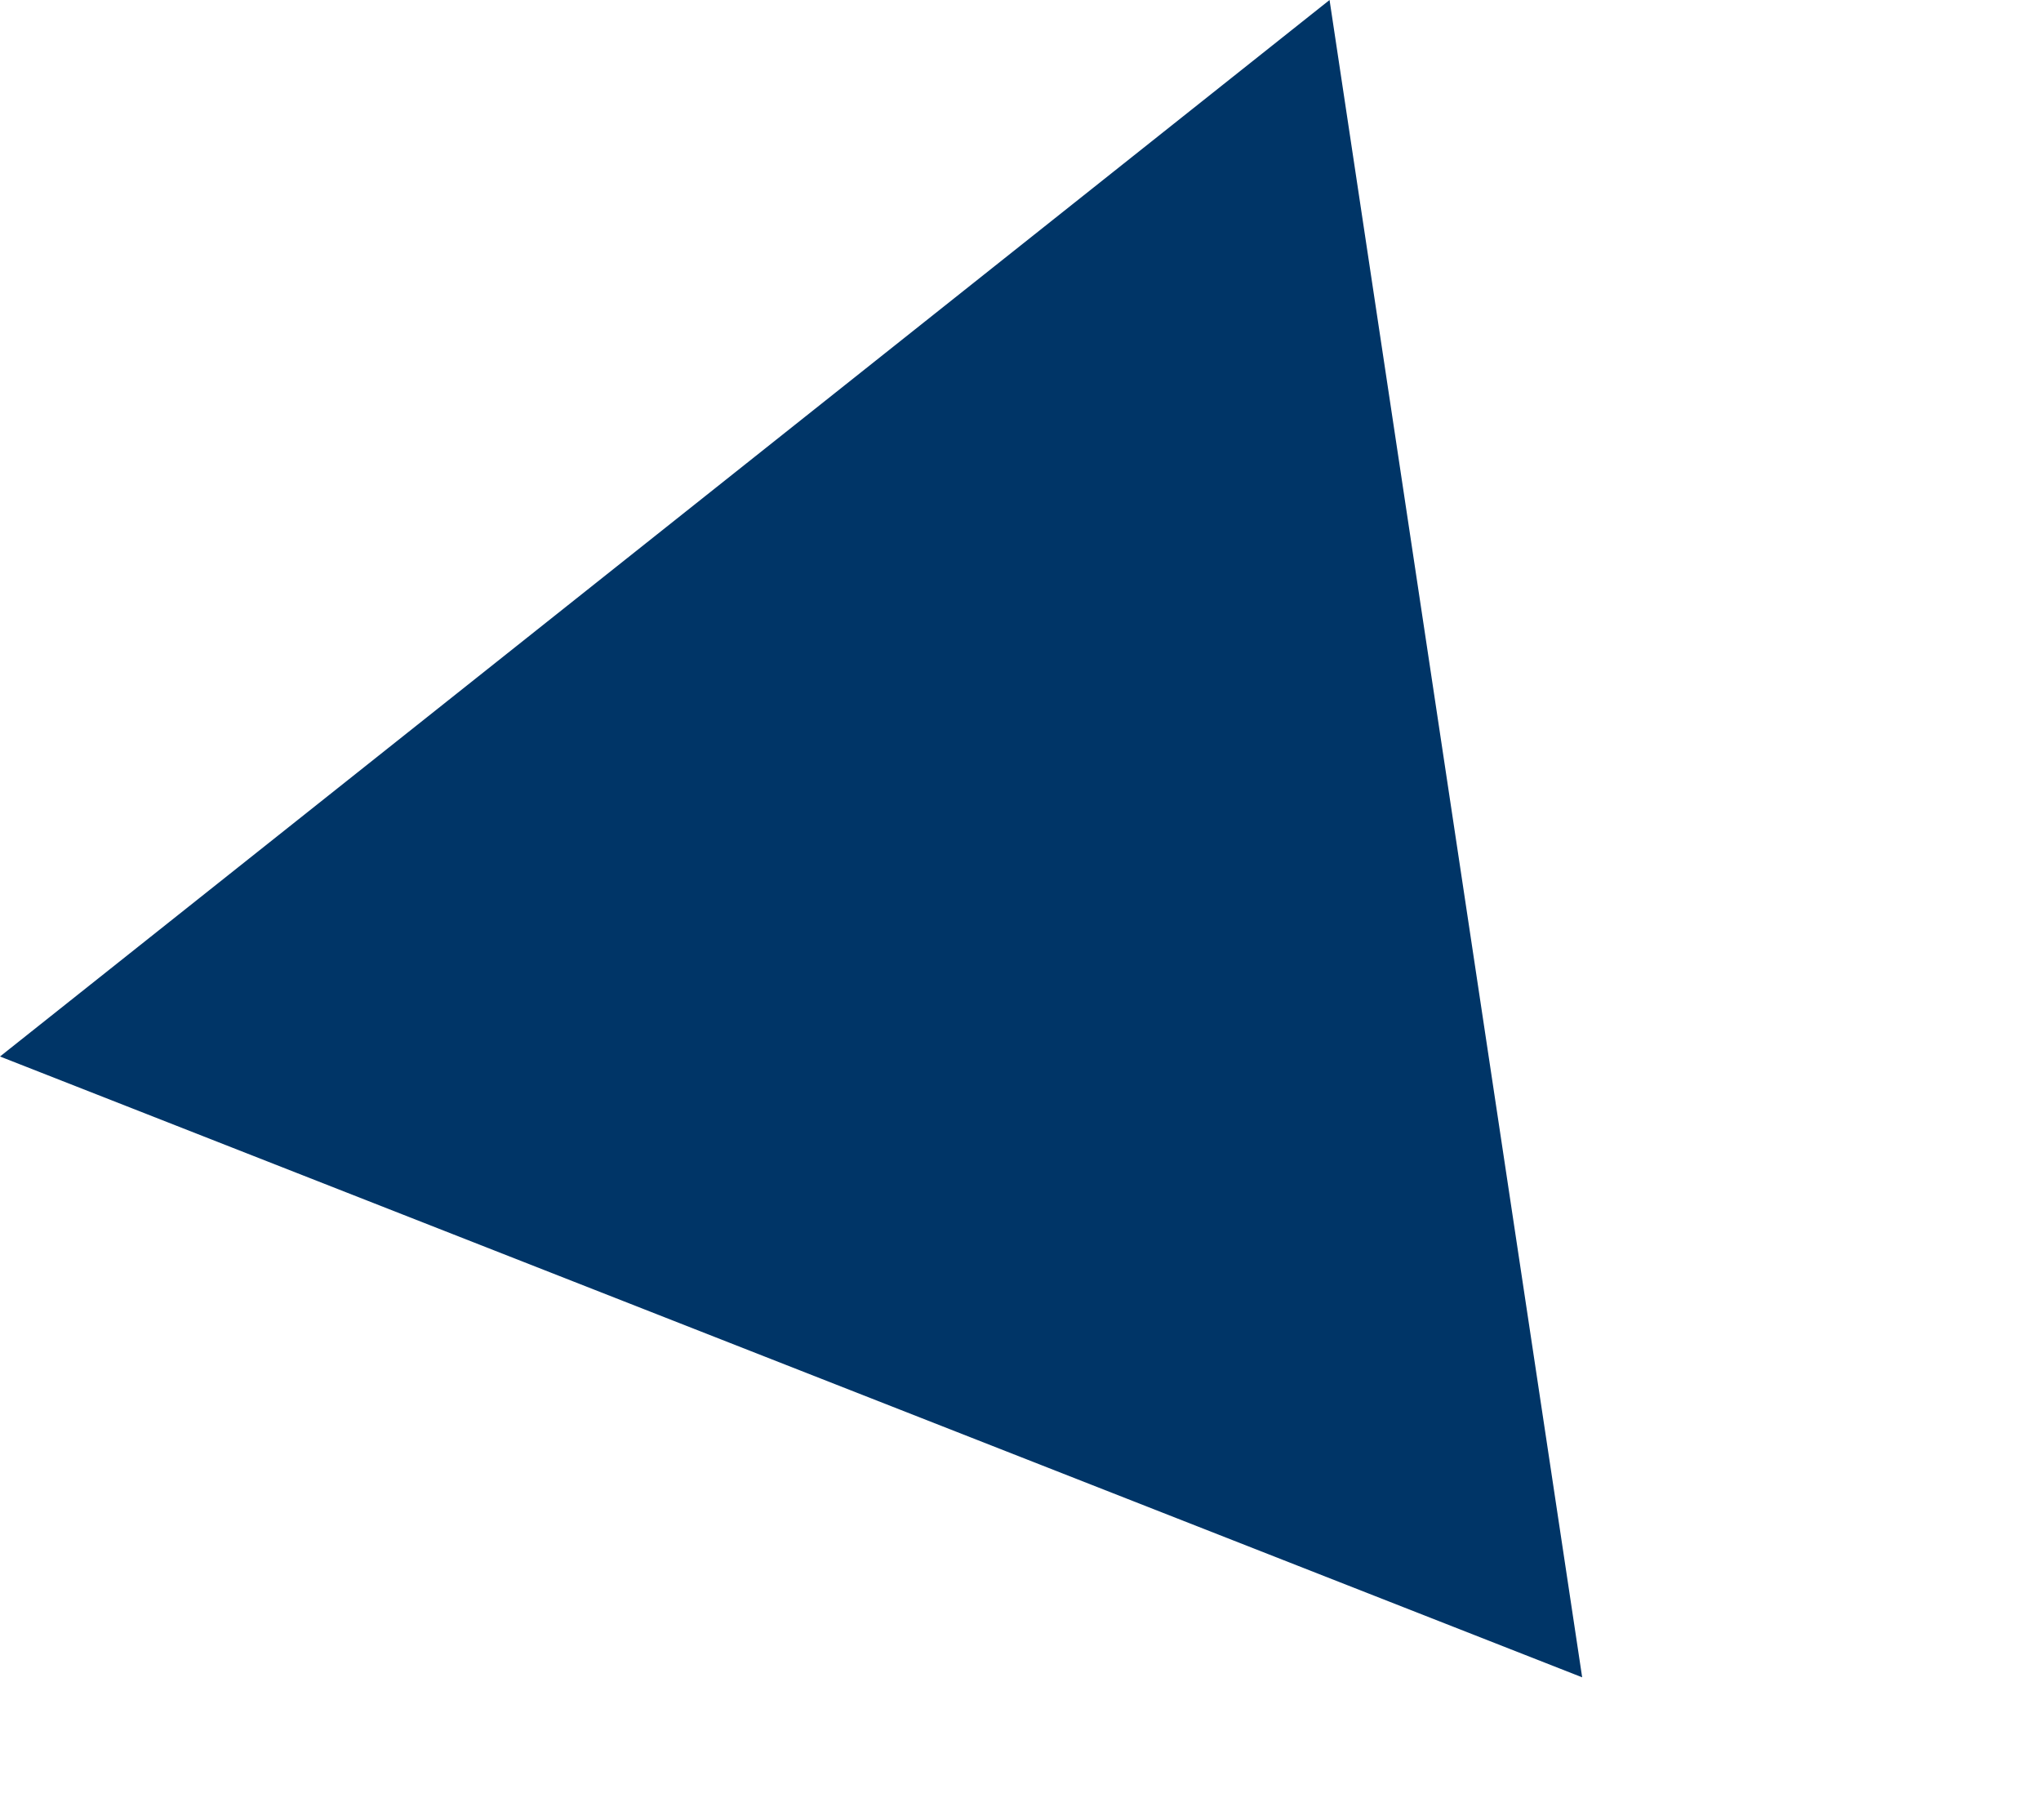 <?xml version="1.0" encoding="utf-8"?>
<!-- Generator: Adobe Illustrator 21.0.0, SVG Export Plug-In . SVG Version: 6.00 Build 0)  -->
<svg version="1.1" id="レイヤー_1" xmlns="http://www.w3.org/2000/svg" xmlns:xlink="http://www.w3.org/1999/xlink" x="0px"
	 y="0px" viewBox="0 0 387 345" style="enable-background:new 0 0 387 345;" xml:space="preserve">
<style type="text/css">
	.st0{fill:#003567;}
</style>
<path class="st0" d="M300,318L0,200.3L252.1,0L300,318z"/>
</svg>
